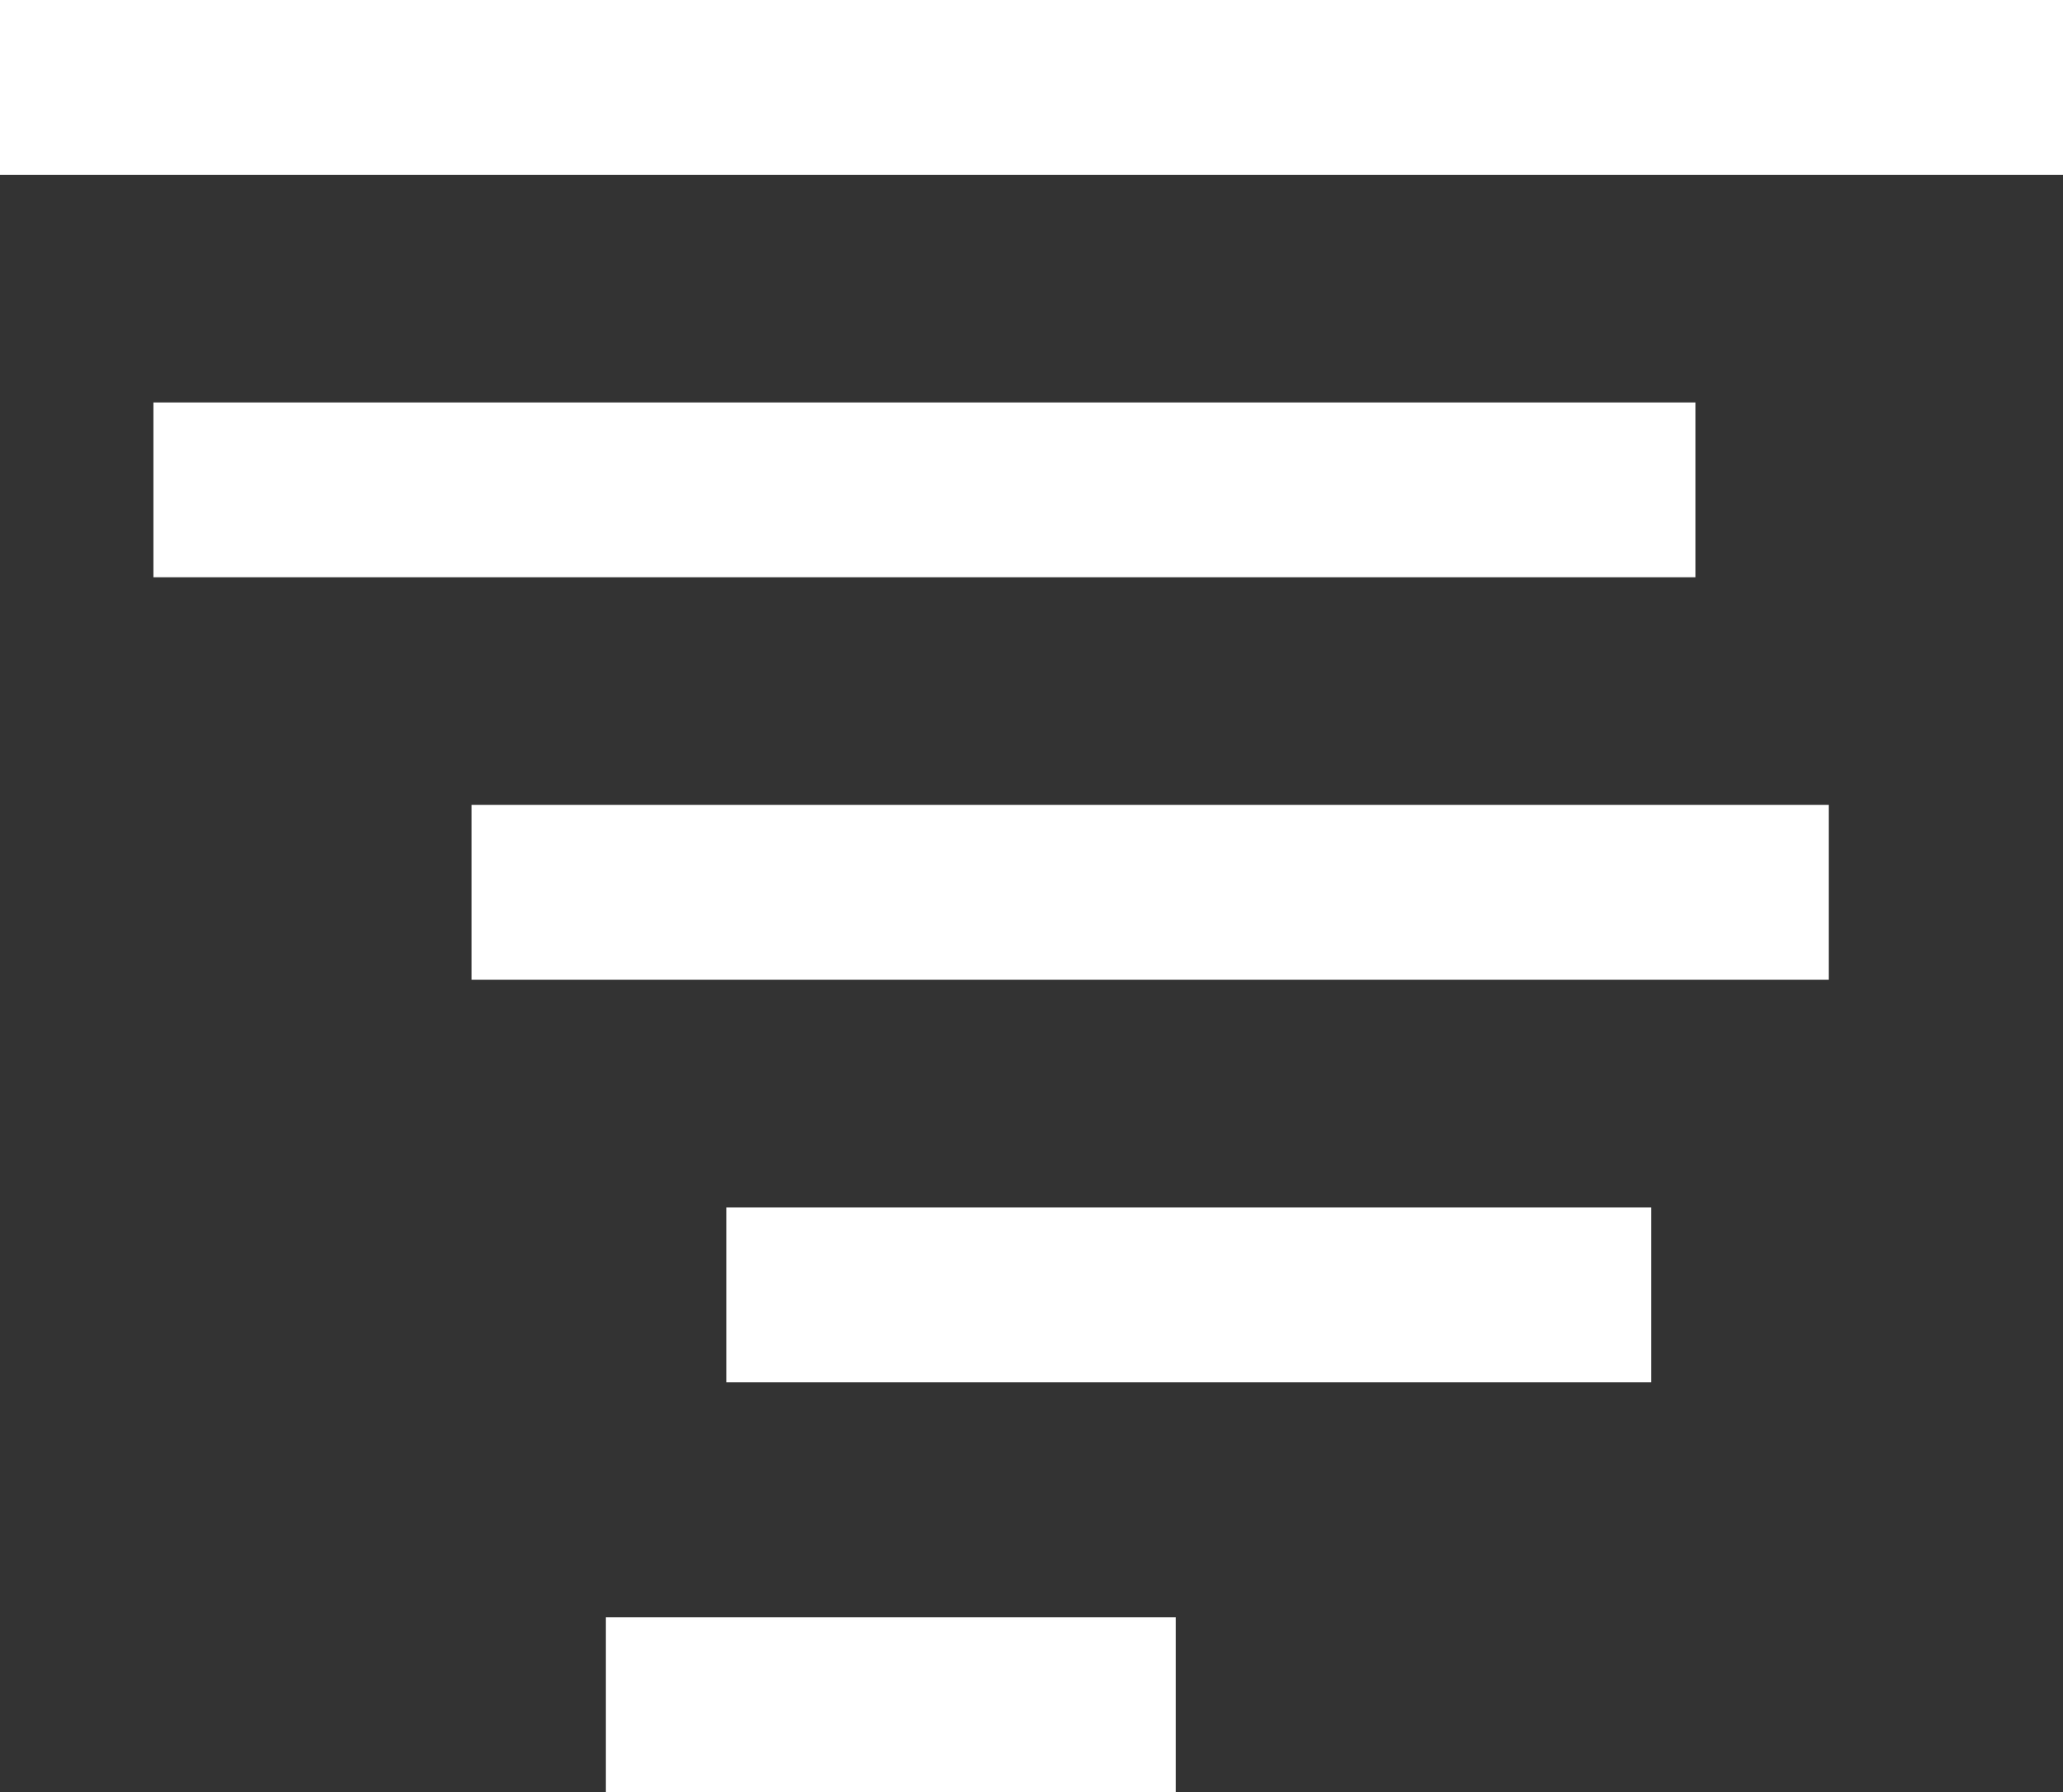 <?xml version="1.0" encoding="UTF-8"?><svg id="Capa_2" xmlns="http://www.w3.org/2000/svg" viewBox="0 0 47.2 41.01"><rect x="0" y="0" width="47.2" height="41.01" fill="#333333" stroke="none"/><defs><style>.cls-1{fill:none;stroke:#fff;stroke-linejoin:bevel;stroke-width:4px;}</style></defs><g id="Modalità_Isolamento"><g><line class="cls-1" x1="47.2" y1="2" y2="2"/><line class="cls-1" x1="38.79" y1="11.21" x2="3.51" y2="11.21"/><line class="cls-1" x1="41.84" y1="20.42" x2="10.79" y2="20.42"/><line class="cls-1" x1="37.78" y1="29.63" x2="16.62" y2="29.63"/><line class="cls-1" x1="26.9" y1="39.01" x2="13.86" y2="39.01"/></g></g></svg>